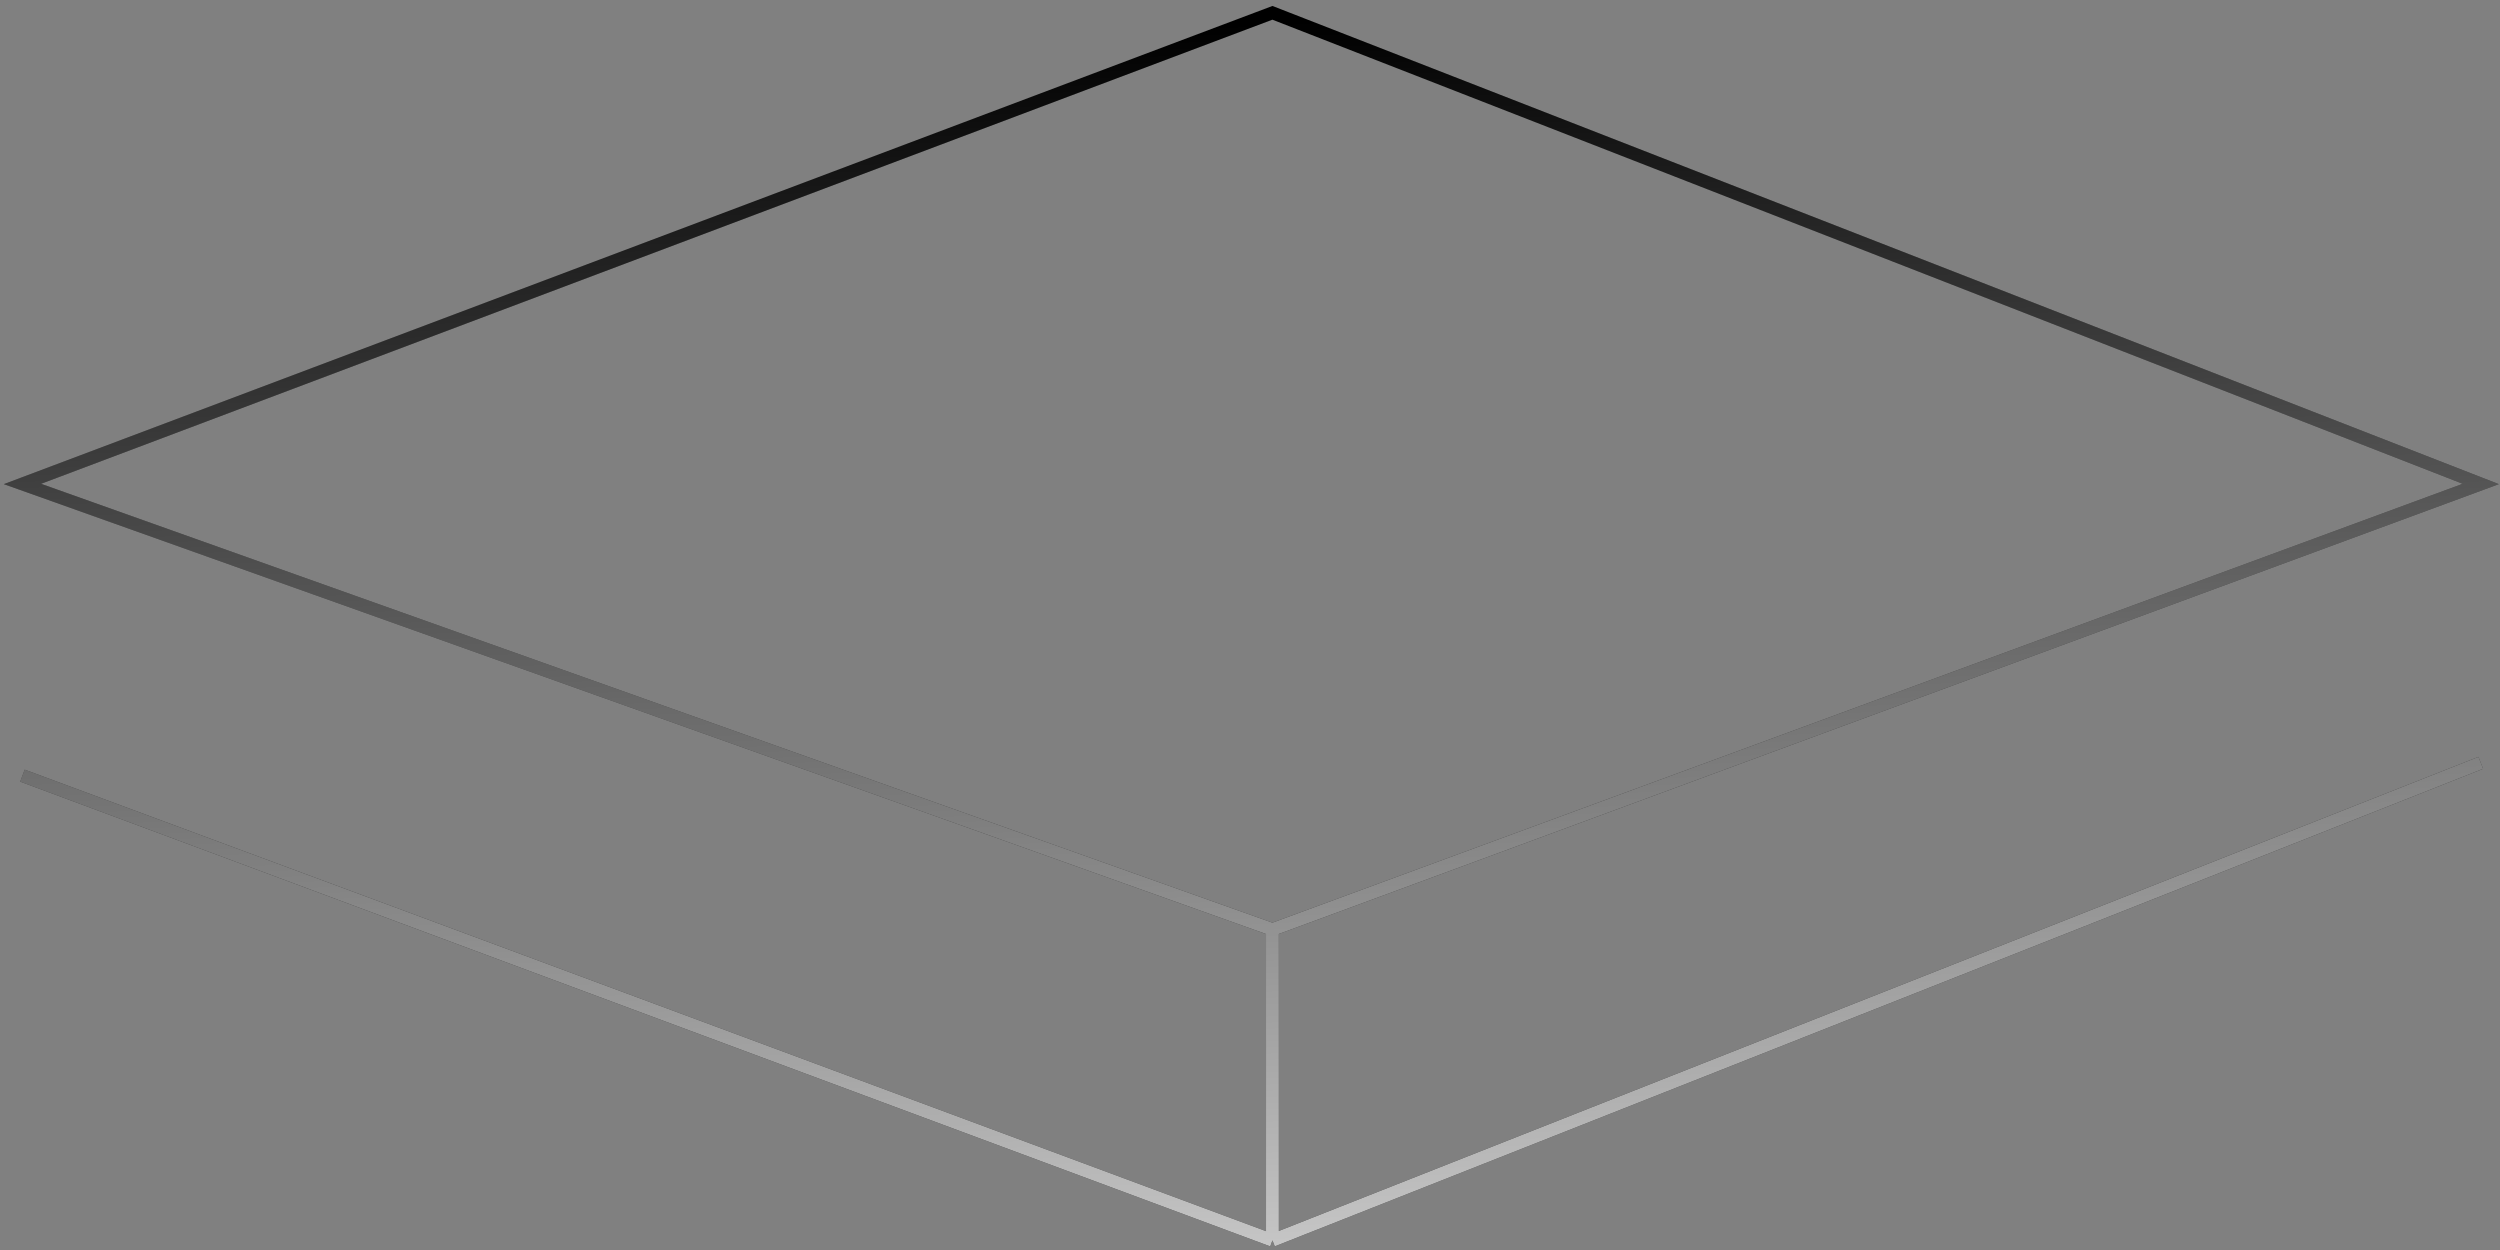 <svg width="390" height="195" viewBox="0 0 390 195" fill="none" xmlns="http://www.w3.org/2000/svg">
<rect x="0" y="0" width="390" height="195" fill="#808080" stroke="none"/>
<path d="M198.5 145L387 75.5L198.5 2L3.5 75.5L198.5 145ZM198.5 145V193.5M198.5 193.5L387 119M198.5 193.5L3.5 121" stroke="black" stroke-width="2"/>
<path d="M198.5 145L387 75.5L198.5 2L3.5 75.5L198.5 145ZM198.5 145V193.5M198.5 193.5L387 119M198.5 193.5L3.5 121" stroke="url(#paint0_linear_7_415)" stroke-width="2"/>
<defs>
<linearGradient id="paint0_linear_7_415" x1="195" y1="250" x2="181.935" y2="4.397" gradientUnits="userSpaceOnUse">
<stop stop-color="white"/>
<stop offset="1" stop-color="white" stop-opacity="0"/>
</linearGradient>
</defs>
</svg>
